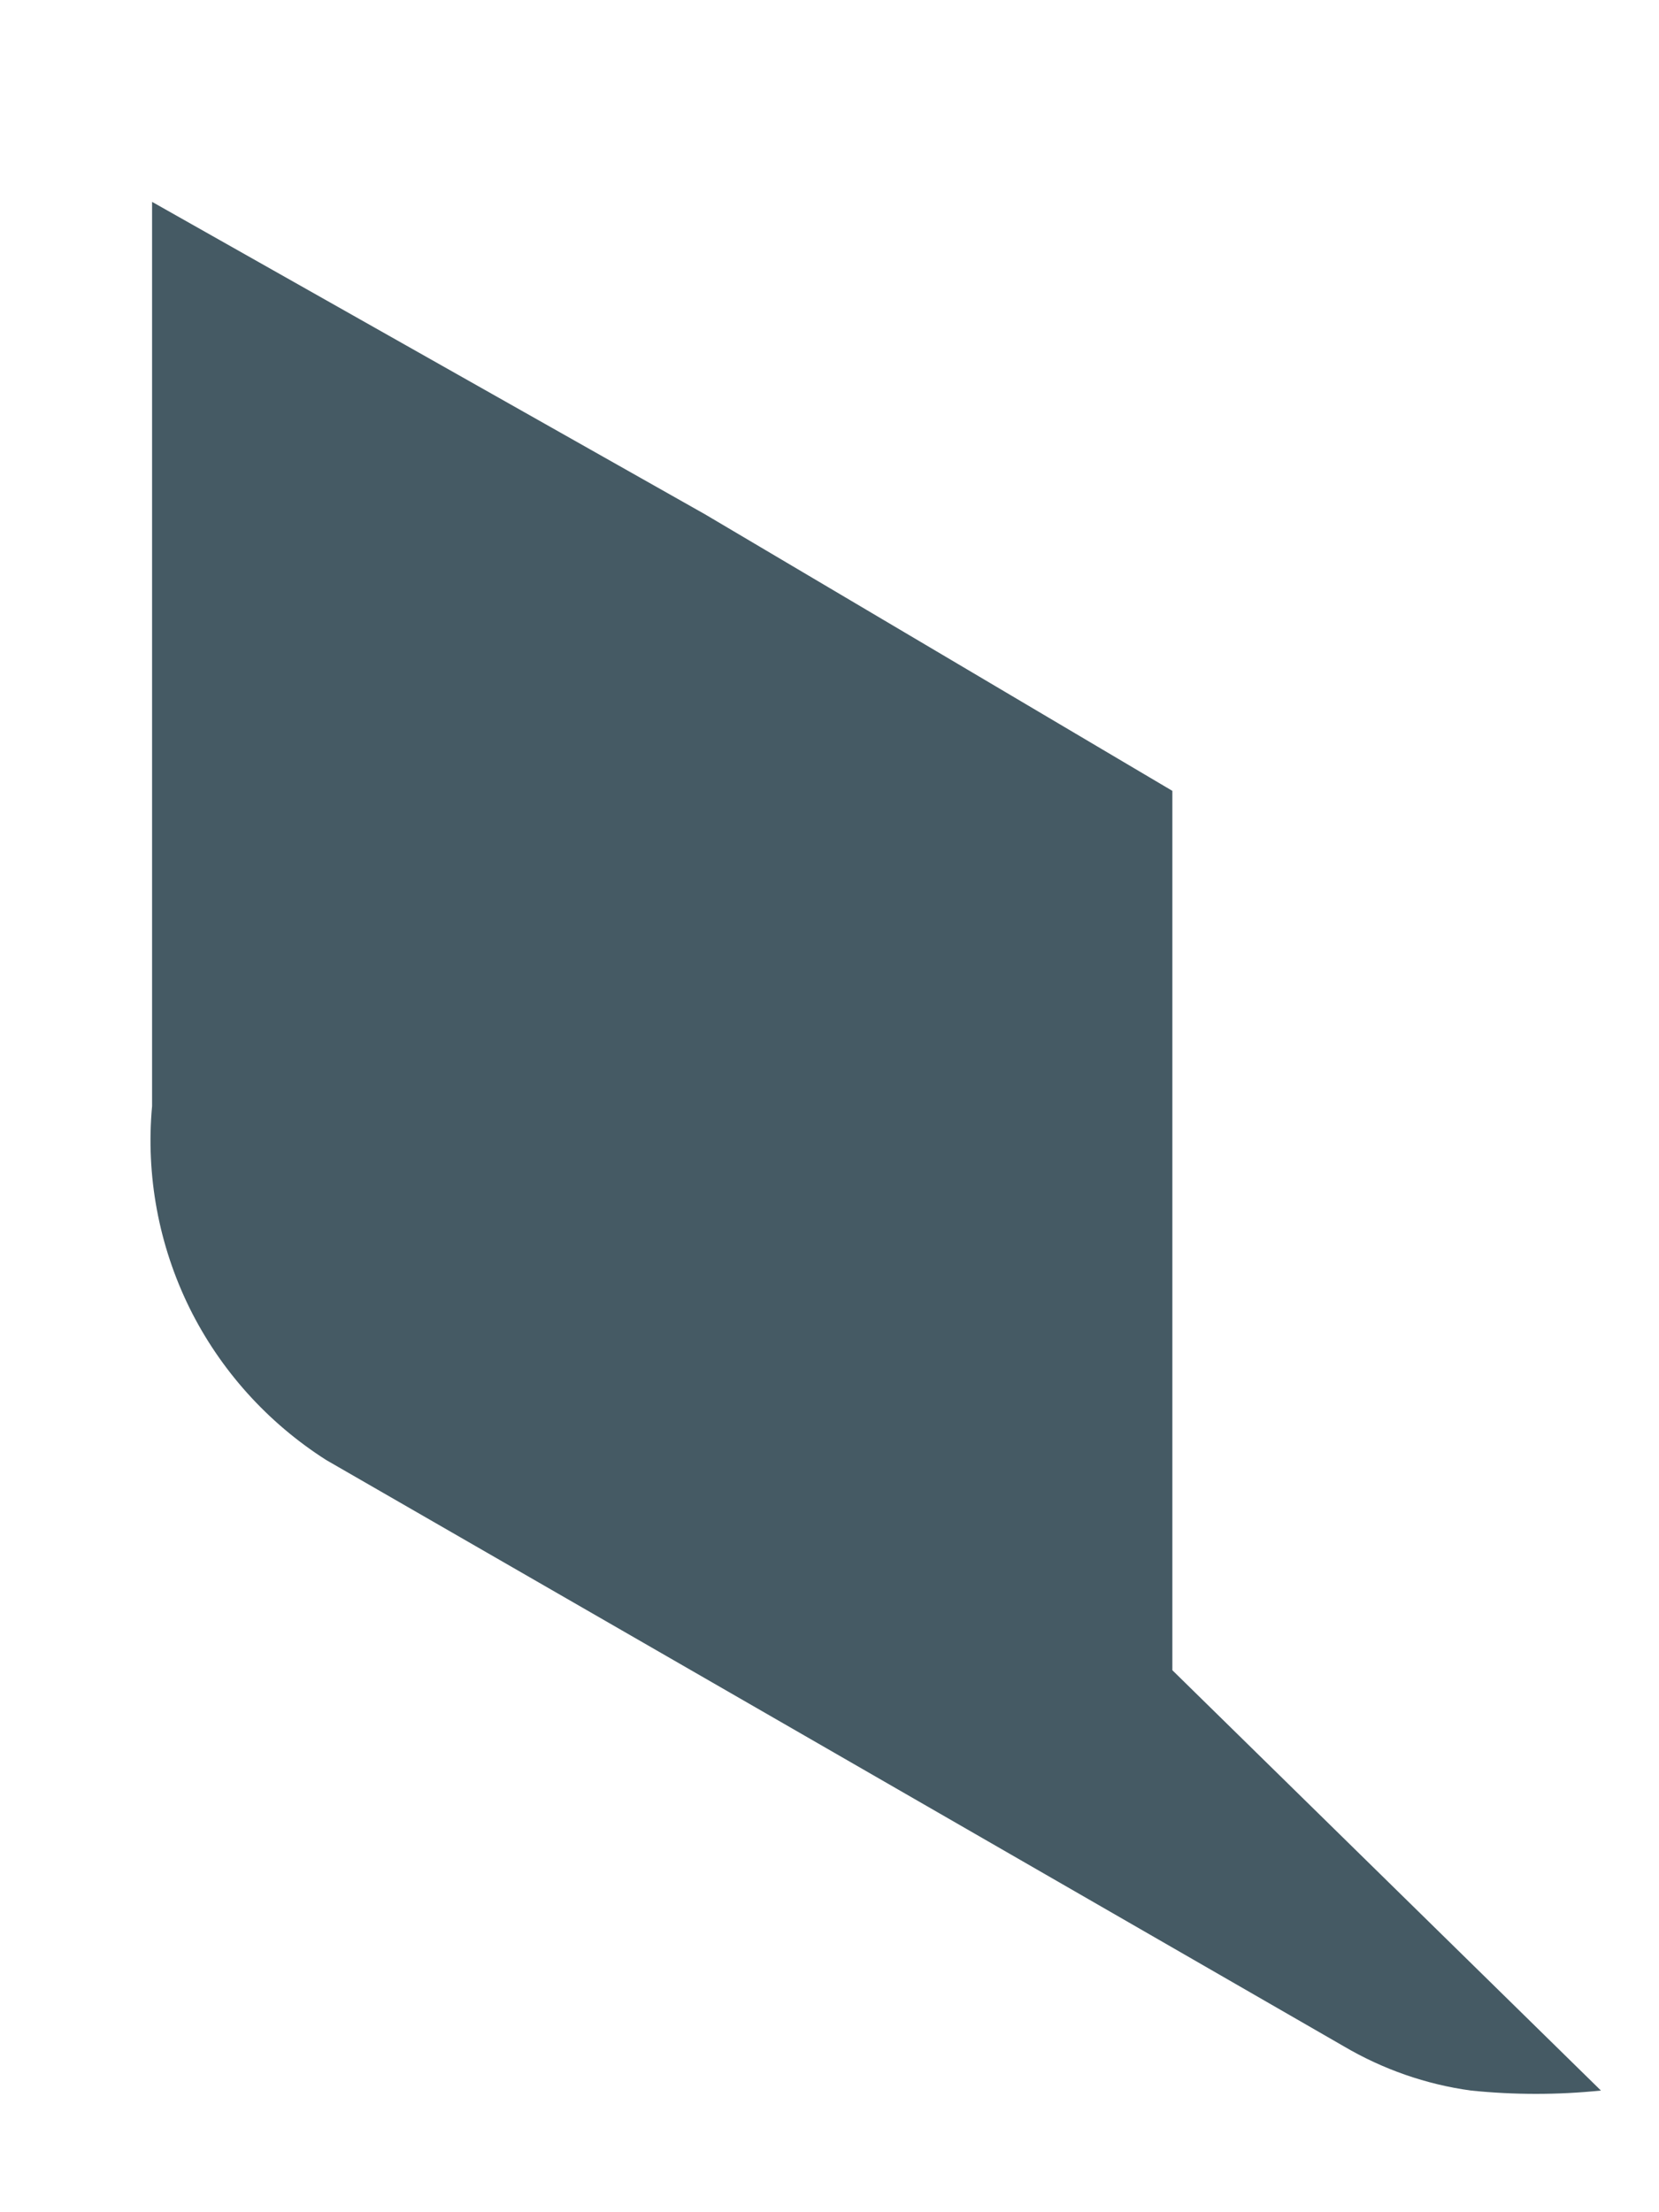 <?xml version="1.0" encoding="UTF-8" standalone="no"?><svg width='6' height='8' viewBox='0 0 6 8' fill='none' xmlns='http://www.w3.org/2000/svg'>
<path d='M1.18 5.28L4.86 7.4C5.001 7.483 5.158 7.538 5.32 7.56C5.476 7.576 5.634 7.576 5.79 7.56L4.24 6.04V2.86L2.55 1.86L0.55 0.73V4C0.527 4.251 0.574 4.503 0.685 4.729C0.796 4.954 0.968 5.145 1.18 5.28Z' fill='#455A64'/>
</svg>
